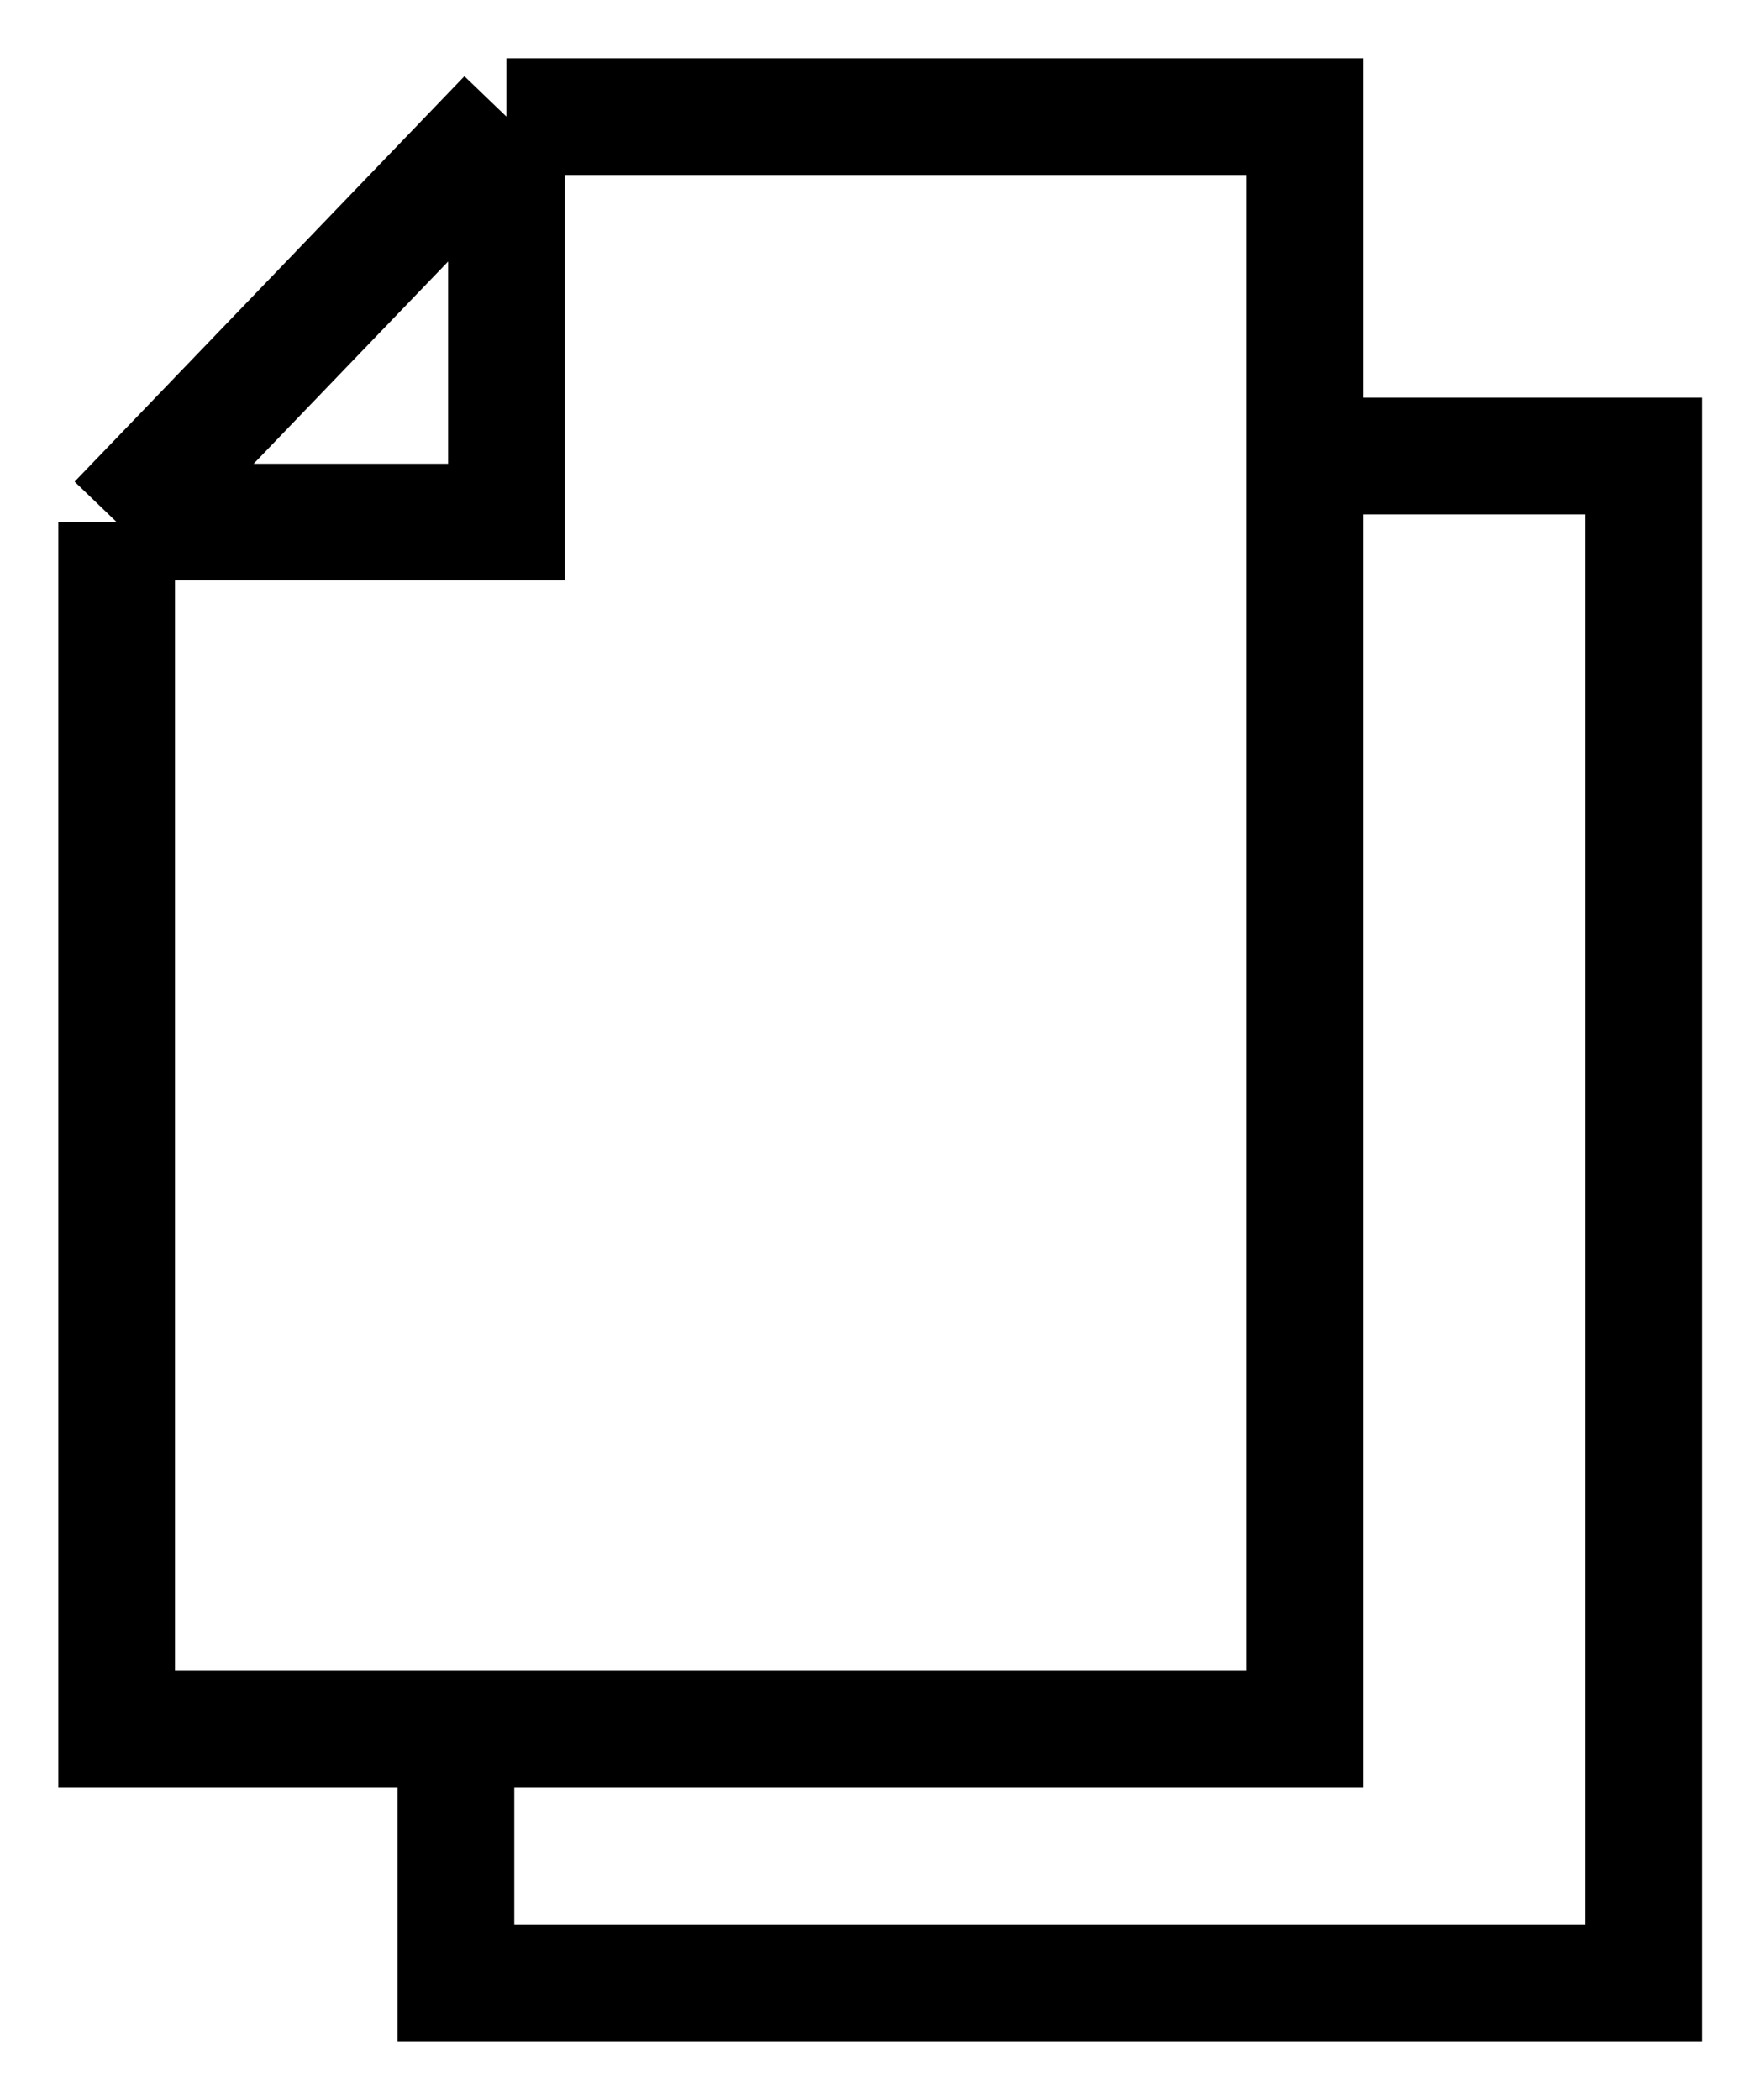 <svg
  width="15"
  height="18"
  viewBox="0 0 15 18"
  fill="none"
  xmlns="http://www.w3.org/2000/svg"
>
  <path
    d="M1 4.475L4.341 1M1 4.475H4.341V1M1 4.475V14.818H11.182V1H4.341"
    stroke="currentColor"
    strokeWidth="1.4"
  />
  <path
    d="M11.39 3.909H14.09V17H3.908V14.473"
    stroke="currentColor"
    strokeWidth="1.4"
  />
</svg>
